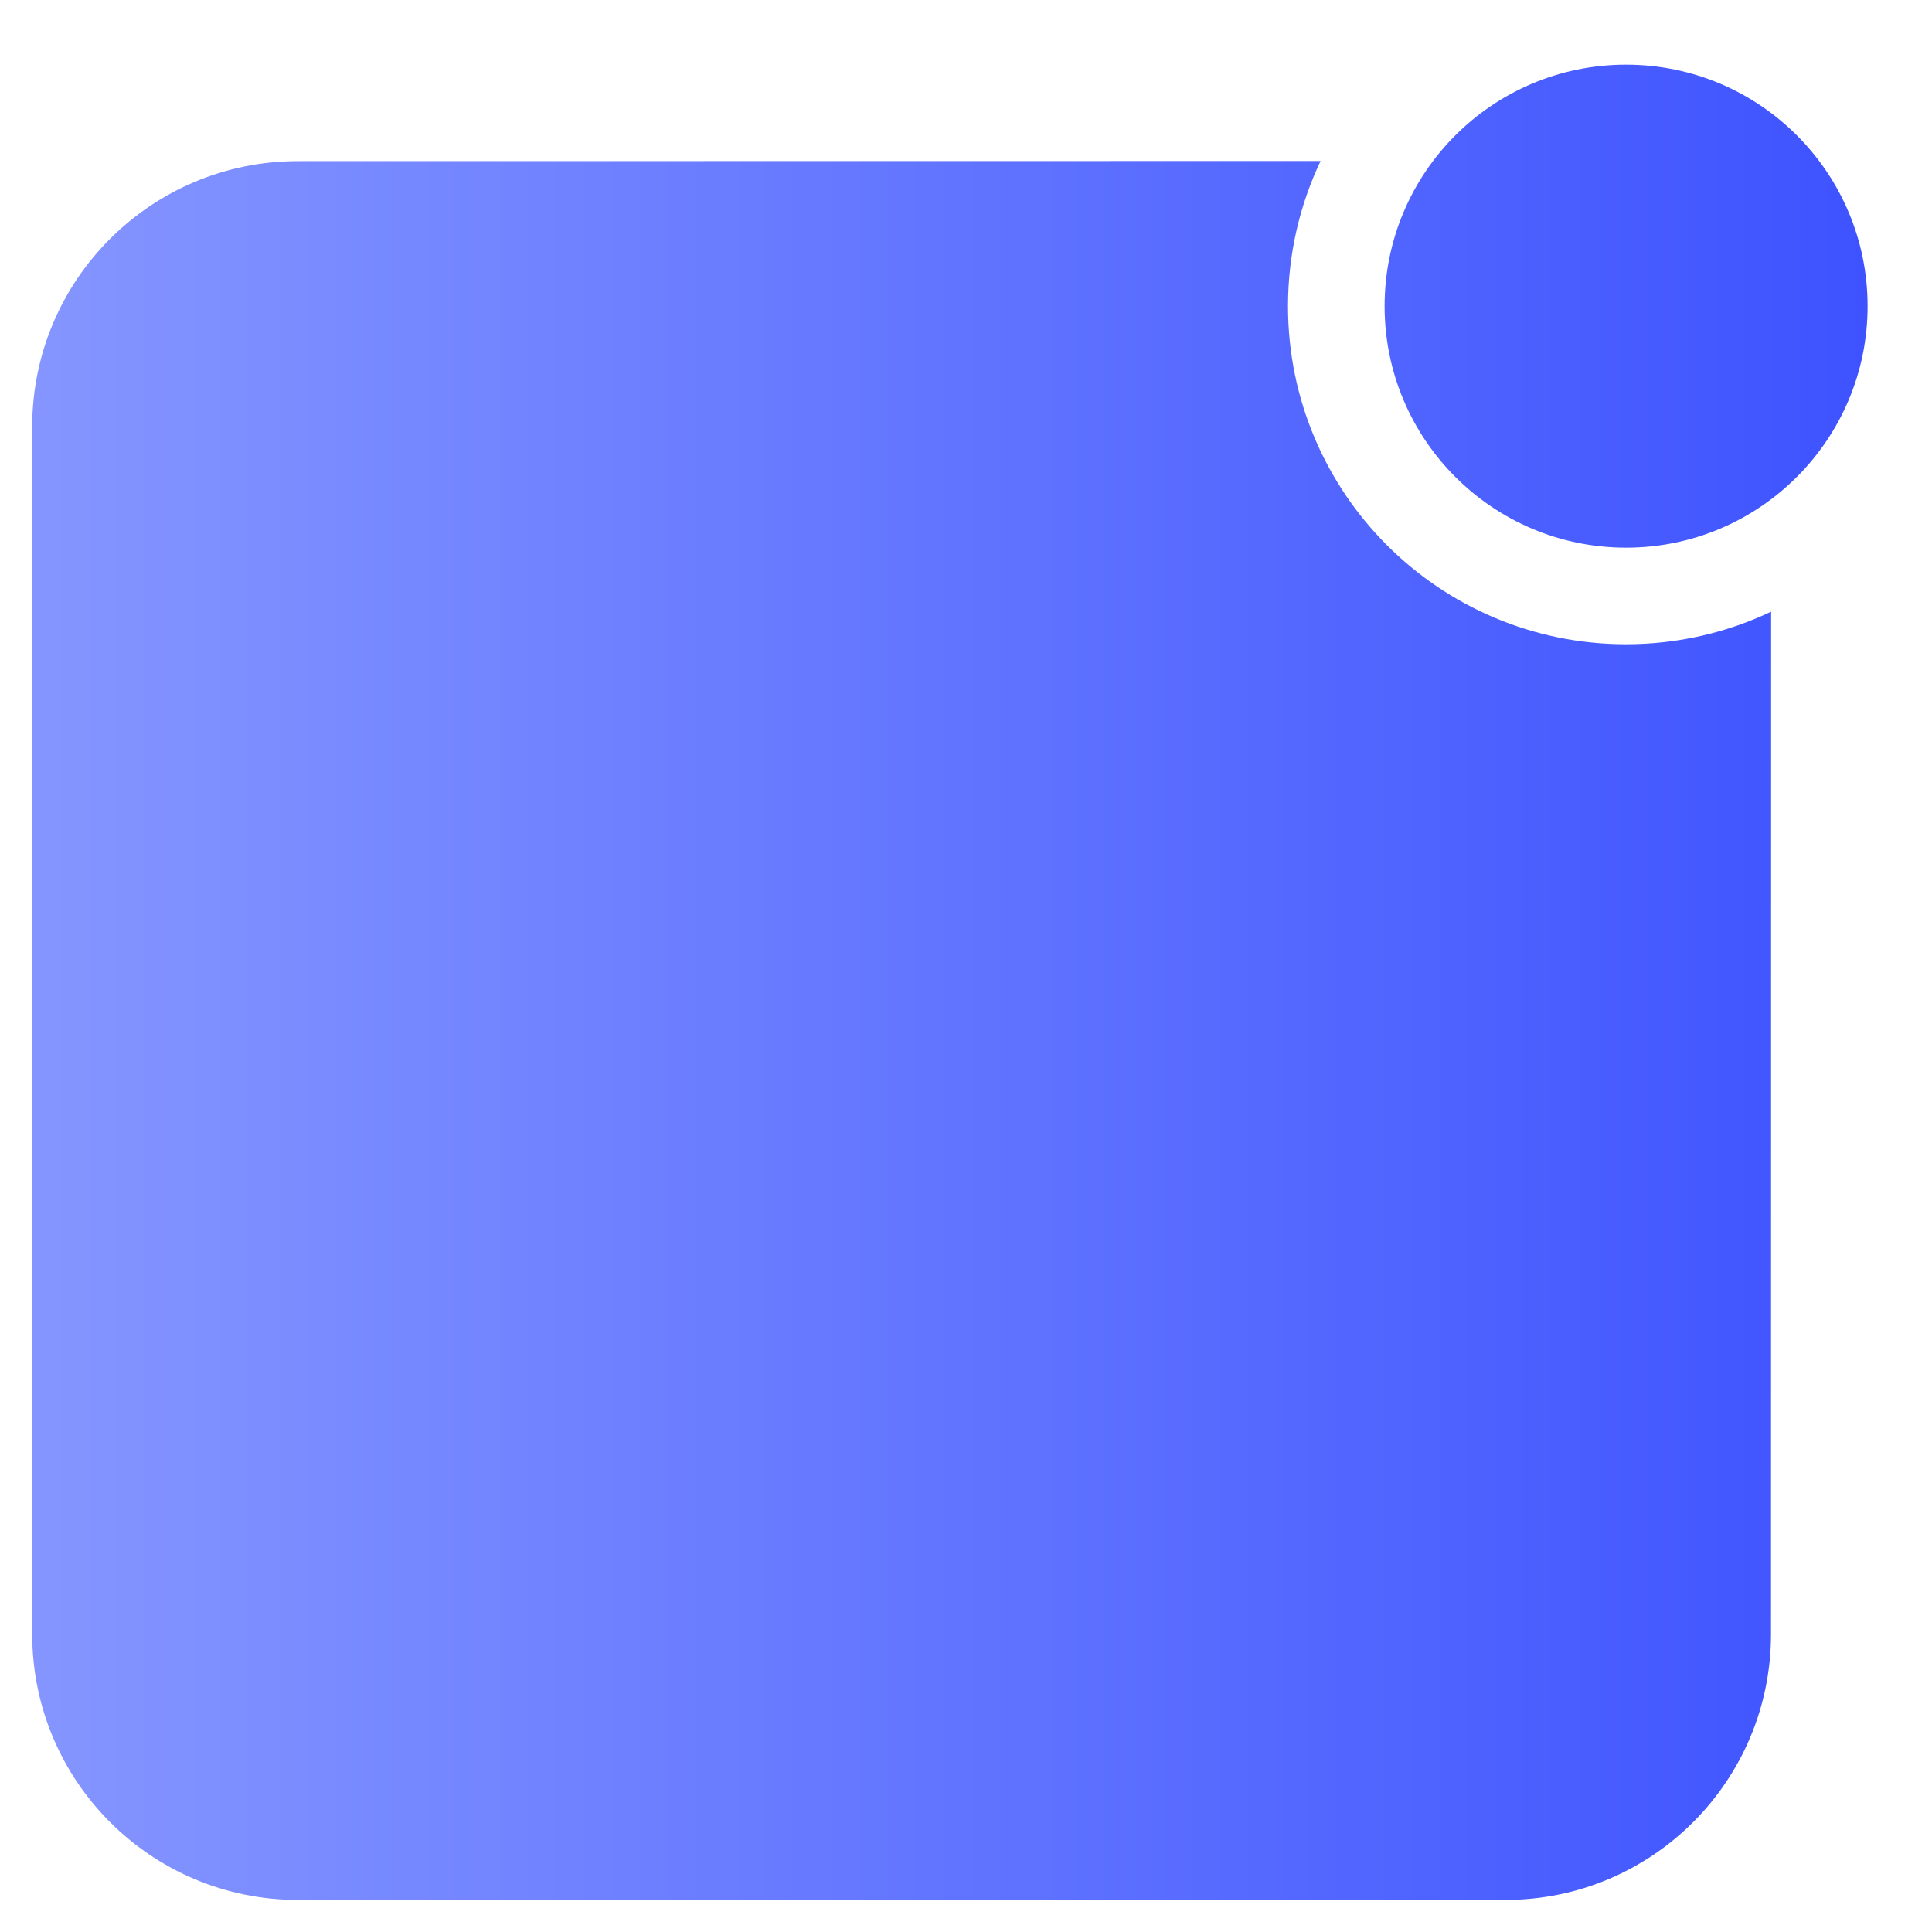 <svg width="15" height="15" viewBox="0 0 15 15" fill="none" xmlns="http://www.w3.org/2000/svg">
<path d="M10 2.377C10 3.827 11.175 5.002 12.625 5.002C13.028 5.002 13.41 4.911 13.751 4.749L13.75 12.688C13.75 13.827 12.827 14.751 11.688 14.751H2.312C1.173 14.751 0.25 13.827 0.25 12.688V3.313C0.25 2.174 1.173 1.251 2.312 1.251L10.253 1.25C10.091 1.592 10 1.974 10 2.377ZM12.625 0.502C13.661 0.502 14.5 1.341 14.5 2.377C14.5 3.412 13.661 4.252 12.625 4.252C11.589 4.252 10.75 3.412 10.75 2.377C10.75 1.341 11.589 0.502 12.625 0.502Z" fill="url(#paint0_linear)"/>
<defs>
<linearGradient id="paint0_linear" x1="14.5" y1="6.629" x2="-2.211" y2="6.629" gradientUnits="userSpaceOnUse">
<stop stop-color="#3E53FF"/>
<stop offset="1" stop-color="#91A1FF"/>
</linearGradient>
</defs>
</svg>
